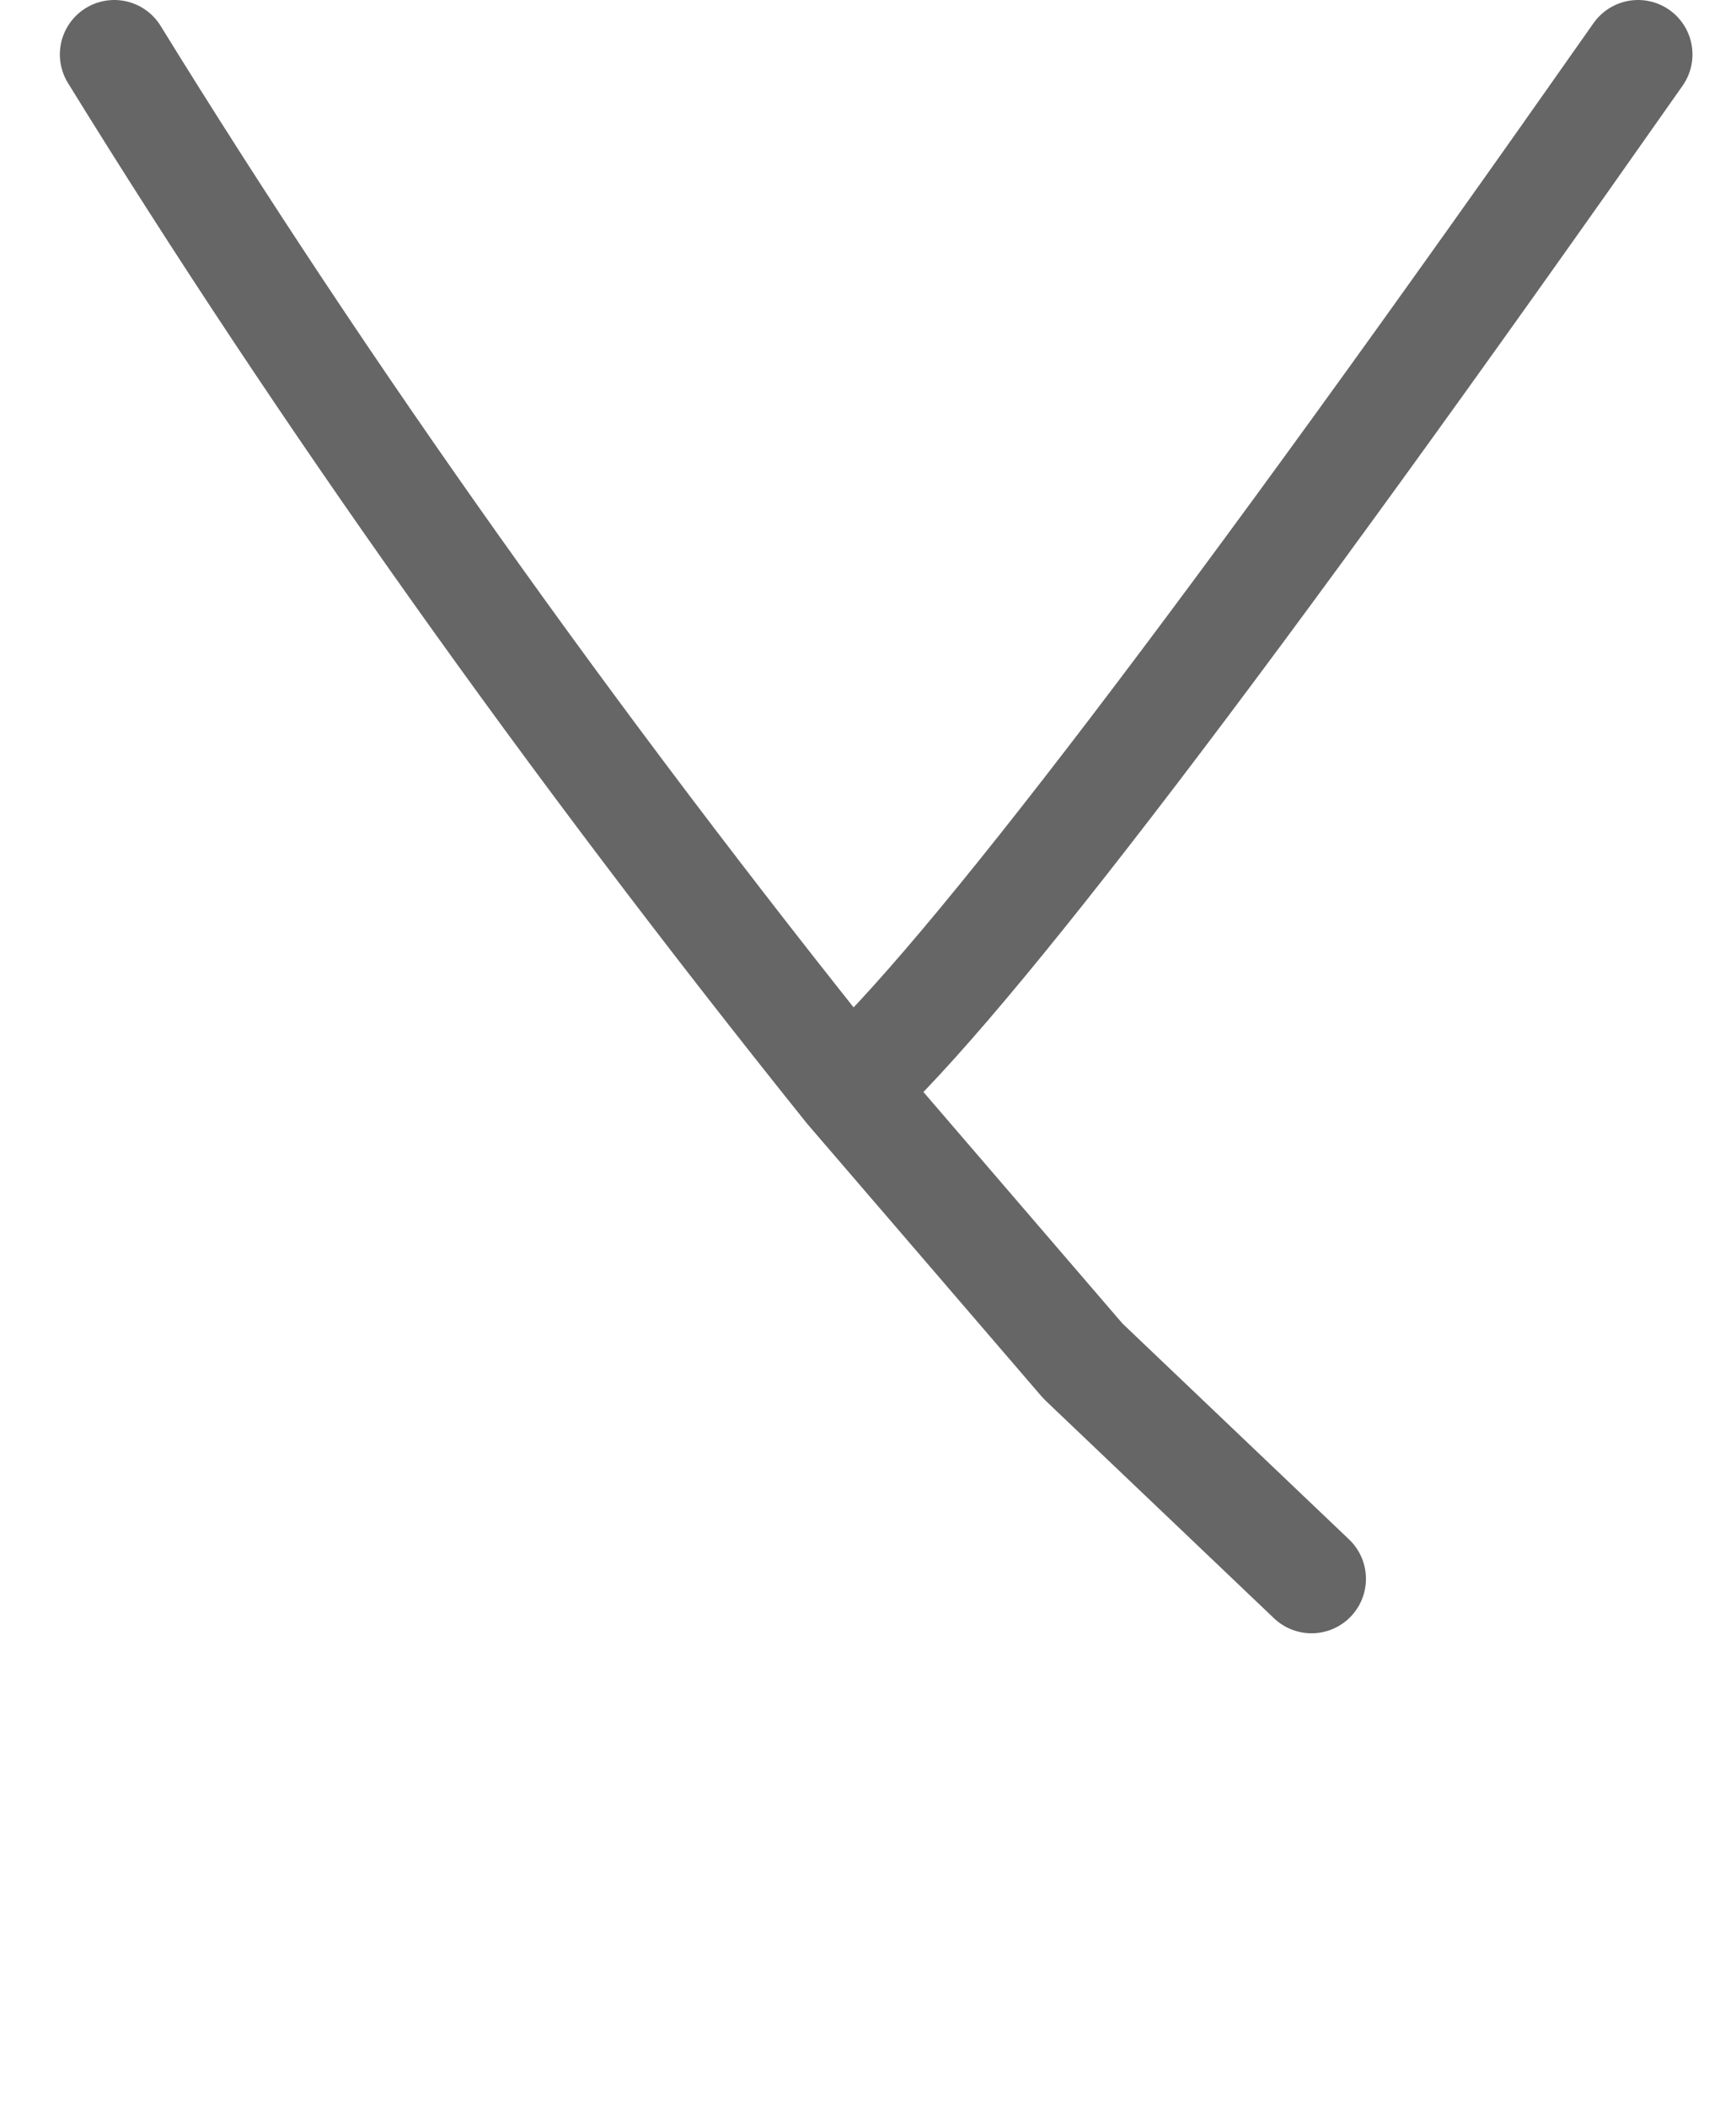 <?xml version="1.0" encoding="UTF-8" standalone="no"?>
<svg xmlns:xlink="http://www.w3.org/1999/xlink" height="19.35px" width="15.95px" xmlns="http://www.w3.org/2000/svg">
  <g transform="matrix(1.0, 0.0, 0.0, 1.0, -0.05, -1.35)">
    <path d="M15.1 1.85 Q16.1 3.85 16.0 8.05 L15.65 11.85 12.1 15.85 10.1 18.1 8.95 20.7 1.2 13.8 Q0.55 11.25 0.25 8.45 -0.45 2.9 1.1 1.85 4.0 6.55 7.85 11.35 9.45 9.9 15.1 1.85 M12.1 15.85 L10.0 13.85 7.85 11.35 10.0 13.85 12.1 15.85" fill="#ffffff" fill-opacity="0.0" fill-rule="evenodd" stroke="none"/>
    <path d="M1.1 1.85 Q4.0 6.55 7.85 11.35 9.45 9.9 15.1 1.85 M7.85 11.35 L10.0 13.85 12.1 15.85" fill="none" stroke="#000000" stroke-linecap="round" stroke-linejoin="round" stroke-opacity="0.6" stroke-width="1.0"/>
  </g>
</svg>
